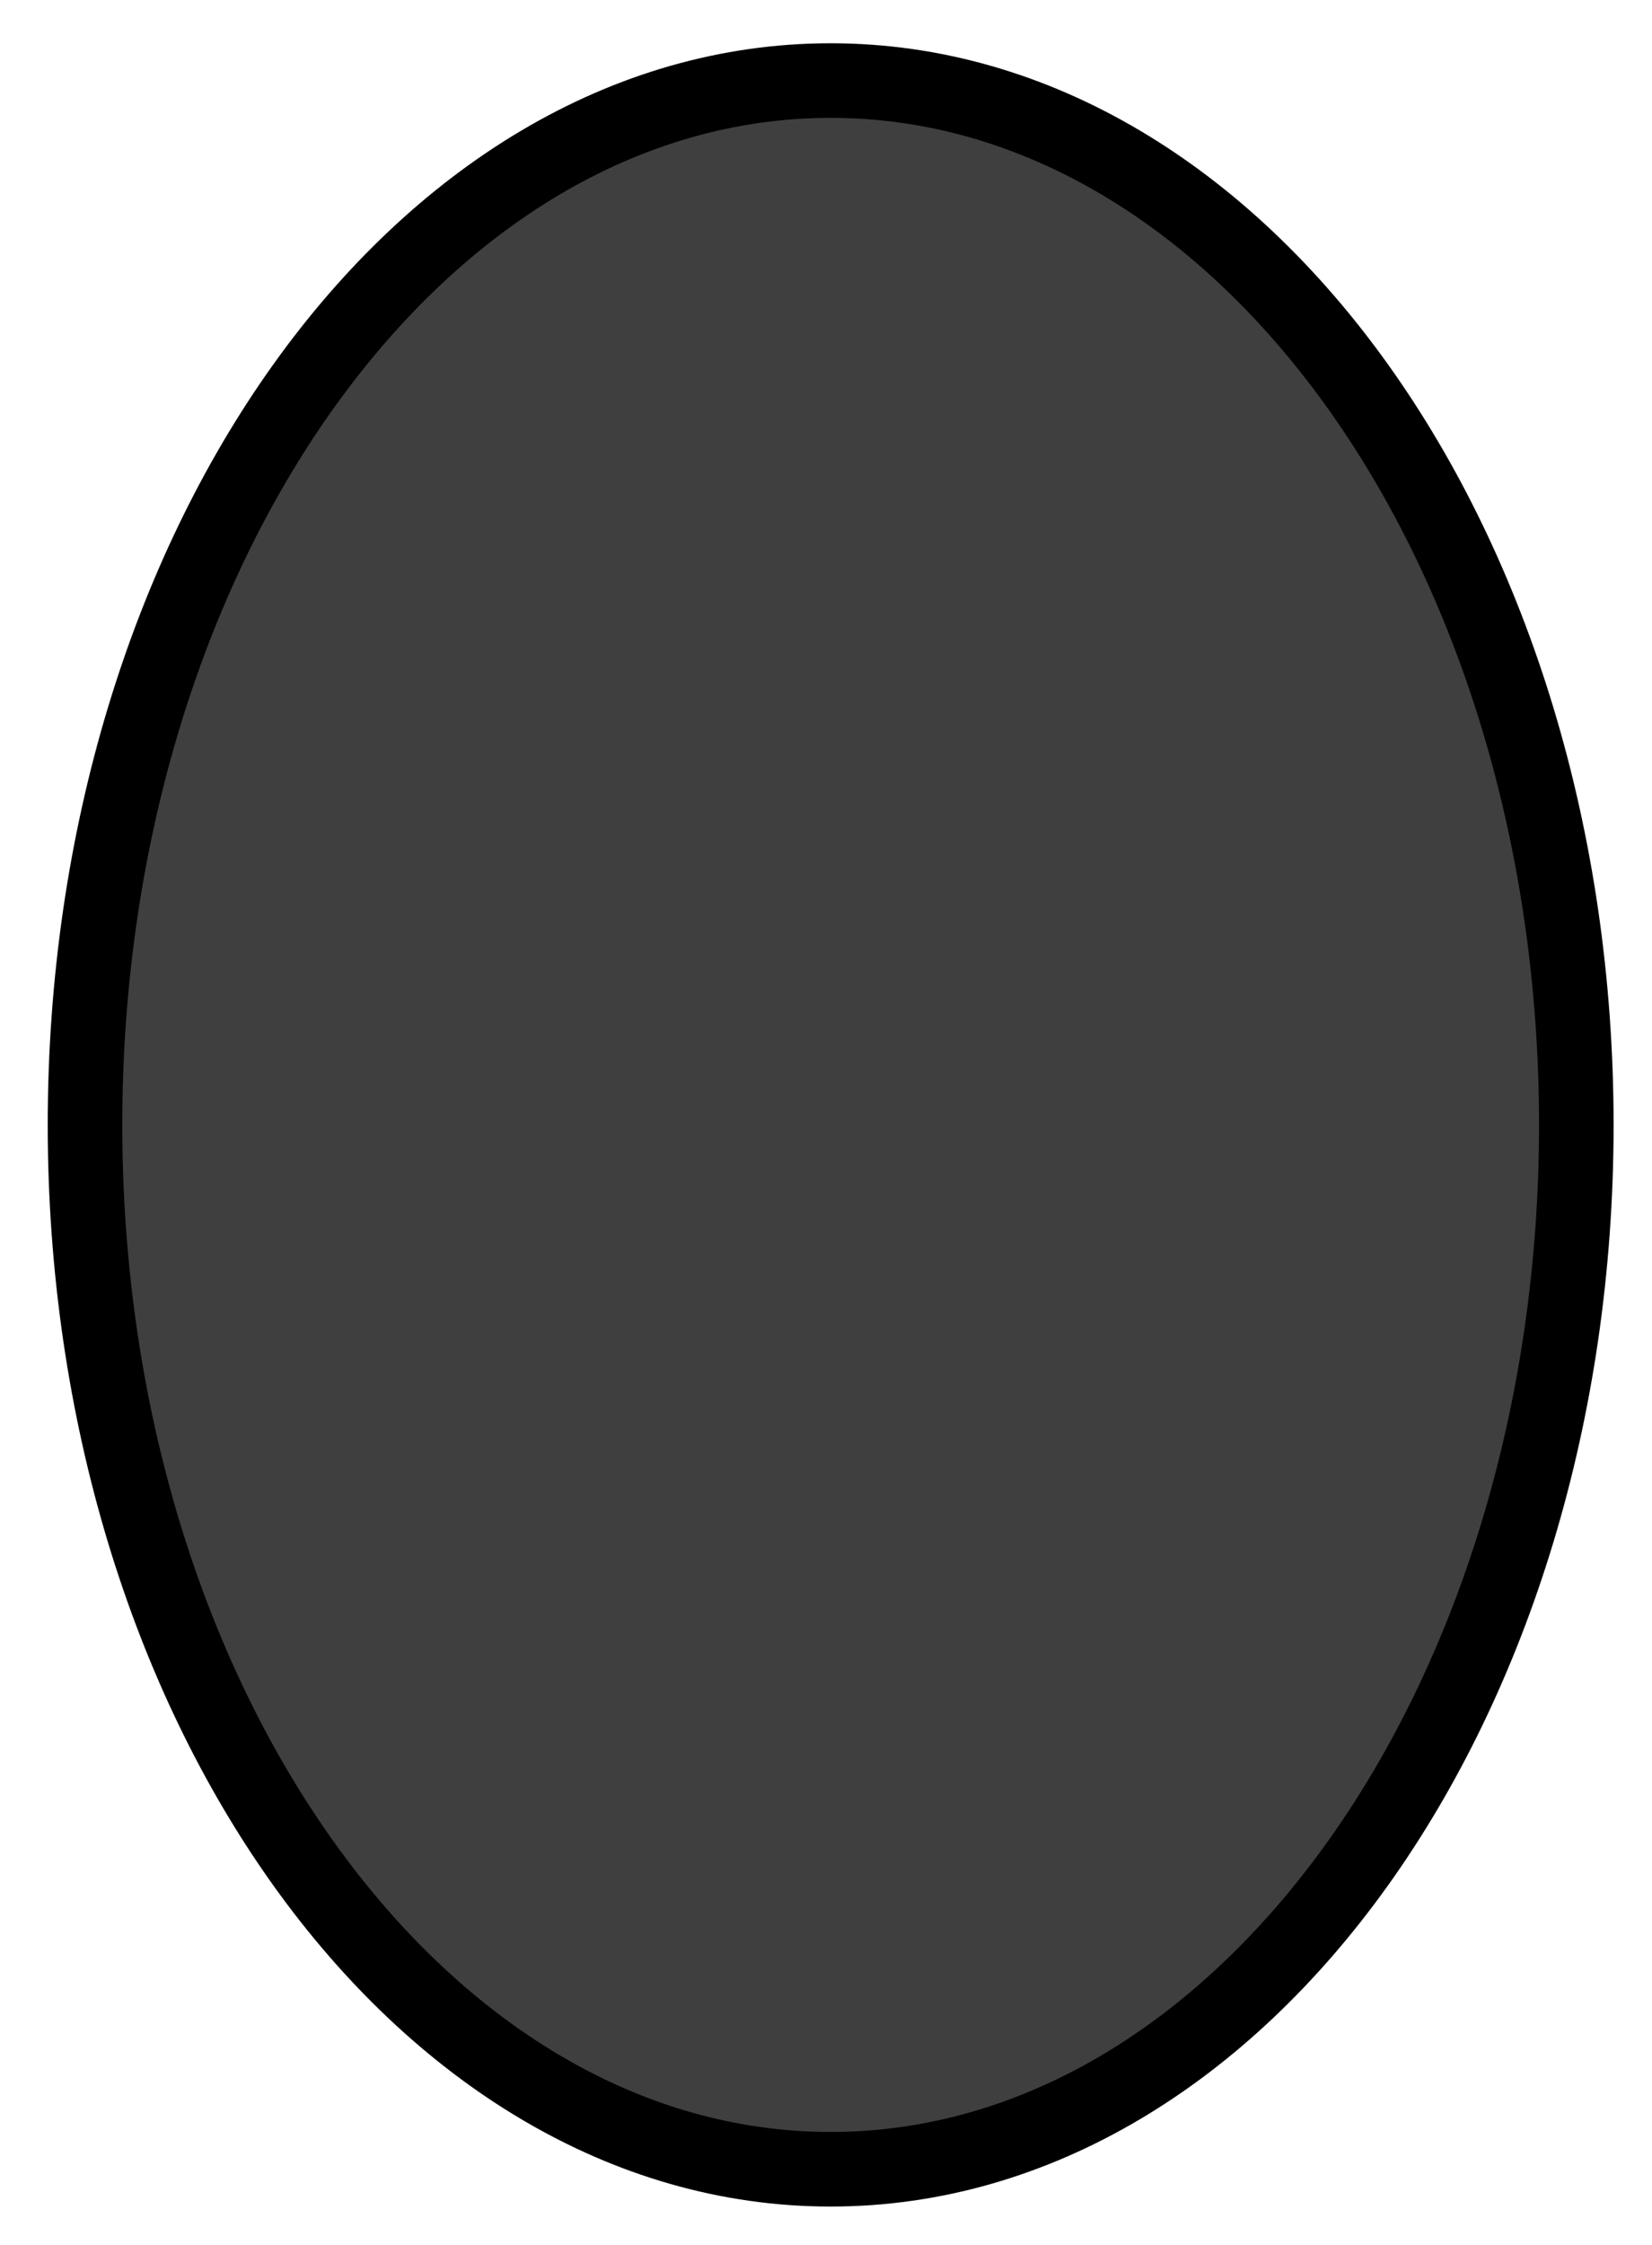 <svg xmlns="http://www.w3.org/2000/svg" role="img" viewBox="13.72 5.84 44.31 60.19"><title>2B2E.svg</title><path d="M56 35.959C56.035 51.422 47.109 63.977 36.063 64c-11.046.023-20.029-12.494-20.063-27.959-.035-15.463 8.891-28.018 19.937-28.041C46.983 7.977 55.966 20.494 56 35.959z"/><path fill="#3F3F3F" d="M56 35.959C56.035 51.422 47.109 63.977 36.063 64c-11.046.023-20.029-12.494-20.063-27.959-.035-15.463 8.891-28.018 19.937-28.041C46.983 7.977 55.966 20.494 56 35.959z"/><path fill="none" stroke="#000" stroke-width="2" d="M56 36c0 15.464-8.954 28-20 28S16 51.464 16 36 24.954 8 36 8s20 12.536 20 28z"/></svg>